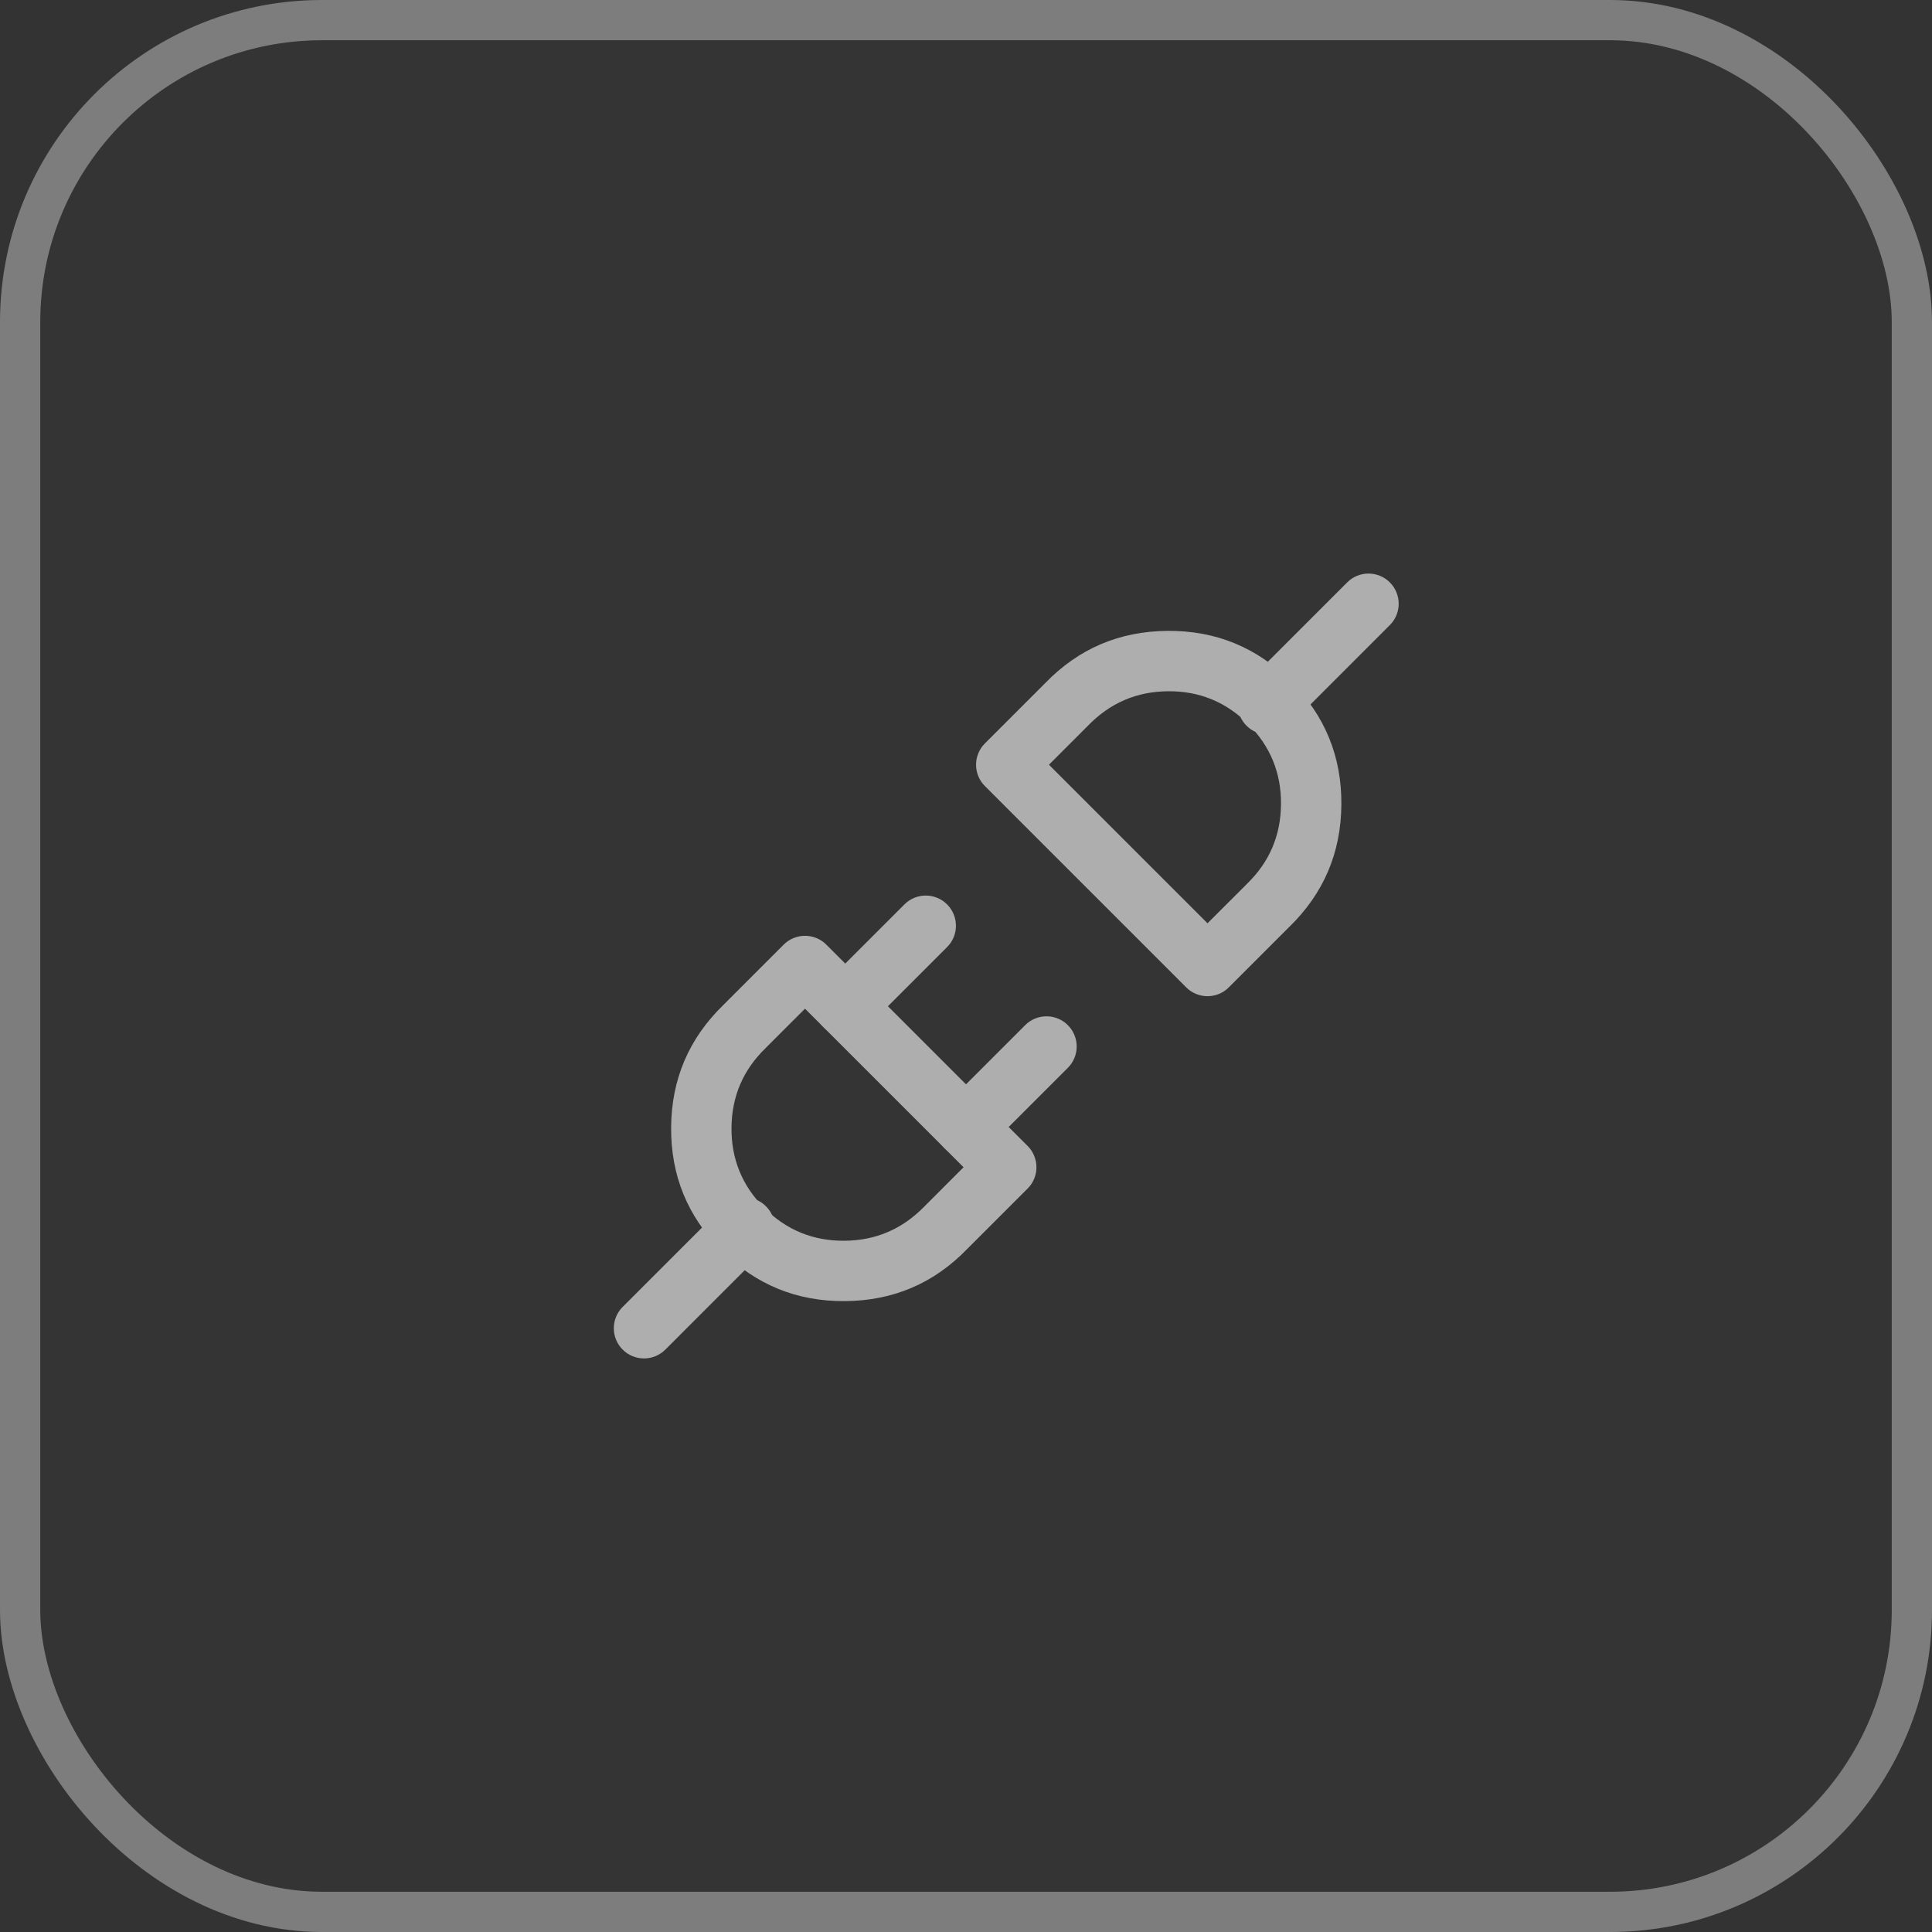 <svg xmlns="http://www.w3.org/2000/svg" xmlns:xlink="http://www.w3.org/1999/xlink" fill="none" version="1.1" width="48" height="48" viewBox="0 0 48 48"><rect x="0" y="0" width="48" height="48" fill="#333333" stroke="none"/><defs><clipPath id="master_svg0_1672_00432"><rect x="14" y="12" width="24" height="24" rx="0"/></clipPath></defs><g><g style="opacity:0.6;"><rect x="0" y="0" width="48" height="48" rx="8" fill="#FFFFFF" fill-opacity="0.01"/><rect x="0.5" y="0.5" width="47" height="47" rx="7.5" fill-opacity="0" stroke-opacity="0.6" stroke="#FFFFFF" fill="none" stroke-width="1"/></g><g style="opacity:0.6;" clip-path="url(#master_svg0_1672_00432)"><g><g></g><g><path d="M17.974,24.966L19.47,23.47Q19.522,23.417,19.583,23.376Q19.645,23.335,19.713,23.307Q19.781,23.279,19.854,23.264Q19.926,23.25,20,23.25Q20.074,23.25,20.146,23.264Q20.219,23.279,20.287,23.307Q20.355,23.335,20.417,23.376Q20.478,23.417,20.53,23.47L25.53,28.47Q25.583,28.522,25.624,28.583Q25.665,28.645,25.693,28.713Q25.721,28.781,25.736,28.854Q25.75,28.926,25.75,29Q25.75,29.074,25.736,29.146Q25.721,29.219,25.693,29.287Q25.665,29.355,25.624,29.417Q25.583,29.478,25.53,29.53L24.03,31.03Q22.79,32.312,20.994,32.326Q19.199,32.341,17.929,31.071Q16.659,29.801,16.674,28.006Q16.688,26.213,17.974,24.966ZM18.174,28.018Q18.183,26.851,19.022,26.039L19.03,26.03L20,25.061L23.939,29L22.97,29.97Q22.149,30.817,20.982,30.826Q19.815,30.836,18.989,30.011Q18.164,29.185,18.174,28.018Z" fill-rule="evenodd" fill="#FFFFFF" fill-opacity="1"/></g><g><path d="M32.026,23.034L30.53,24.53Q30.425,24.636,30.287,24.693Q30.149,24.75,30,24.75Q29.851,24.75,29.713,24.693Q29.575,24.636,29.47,24.53L24.47,19.53Q24.417,19.478,24.376,19.417Q24.335,19.355,24.307,19.287Q24.279,19.219,24.264,19.146Q24.25,19.074,24.25,19Q24.25,18.926,24.264,18.854Q24.279,18.781,24.307,18.713Q24.335,18.645,24.376,18.583Q24.417,18.522,24.47,18.47L25.97,16.97Q27.21,15.688,29.006,15.674Q30.801,15.659,32.071,16.929Q33.341,18.199,33.326,19.994Q33.312,21.787,32.026,23.034ZM31.826,19.982Q31.817,21.149,30.978,21.961L30.97,21.97L30,22.939L26.061,19L27.03,18.03Q27.851,17.183,29.018,17.174Q30.185,17.164,31.011,17.989Q31.836,18.815,31.826,19.982Z" fill-rule="evenodd" fill="#FFFFFF" fill-opacity="1"/></g><g><path d="M19.03,31.03Q19.136,30.925,19.193,30.787Q19.25,30.649,19.25,30.5Q19.25,30.426,19.236,30.354Q19.221,30.281,19.193,30.213Q19.165,30.145,19.124,30.083Q19.083,30.022,19.03,29.97Q18.978,29.917,18.917,29.876Q18.855,29.835,18.787,29.807Q18.719,29.779,18.646,29.764Q18.574,29.75,18.5,29.75Q18.351,29.75,18.213,29.807Q18.075,29.864,17.97,29.97L17.97,29.97L15.47,32.47L15.47,32.47Q15.364,32.575,15.307,32.713Q15.25,32.851,15.25,33Q15.25,33.074,15.264,33.146Q15.279,33.219,15.307,33.287Q15.335,33.355,15.376,33.417Q15.417,33.478,15.47,33.53Q15.522,33.583,15.583,33.624Q15.645,33.665,15.713,33.693Q15.781,33.721,15.854,33.736Q15.926,33.75,16,33.75Q16.149,33.75,16.287,33.693Q16.425,33.636,16.53,33.53L16.531,33.53L19.03,31.03L19.03,31.03Z" fill-rule="evenodd" fill="#FFFFFF" fill-opacity="1"/></g><g><path d="M34.53,15.53Q34.636,15.425,34.693,15.287Q34.75,15.149,34.75,15Q34.75,14.926,34.736,14.854Q34.721,14.781,34.693,14.713Q34.665,14.645,34.624,14.583Q34.583,14.522,34.53,14.47Q34.478,14.417,34.417,14.376Q34.355,14.335,34.287,14.307Q34.219,14.279,34.146,14.264Q34.074,14.25,34,14.25Q33.851,14.25,33.713,14.307Q33.575,14.364,33.47,14.47L33.47,14.47L30.97,16.97L30.97,16.97Q30.864,17.075,30.807,17.213Q30.75,17.351,30.75,17.5Q30.75,17.574,30.764,17.646Q30.779,17.719,30.807,17.787Q30.835,17.855,30.876,17.917Q30.917,17.978,30.97,18.03Q31.022,18.083,31.083,18.124Q31.145,18.165,31.213,18.193Q31.281,18.221,31.354,18.236Q31.426,18.25,31.5,18.25Q31.649,18.25,31.787,18.193Q31.925,18.136,32.03,18.03L32.031,18.03L34.53,15.53L34.53,15.53Z" fill-rule="evenodd" fill="#FFFFFF" fill-opacity="1"/></g><g><path d="M23.53,23.53Q23.636,23.425,23.693,23.287Q23.75,23.149,23.75,23Q23.75,22.926,23.736,22.854Q23.721,22.781,23.693,22.713Q23.665,22.645,23.624,22.583Q23.583,22.522,23.53,22.47Q23.478,22.417,23.417,22.376Q23.355,22.335,23.287,22.307Q23.219,22.279,23.146,22.264Q23.074,22.25,23,22.25Q22.851,22.25,22.713,22.307Q22.575,22.364,22.47,22.47L22.47,22.47L20.47,24.47L20.47,24.47Q20.364,24.575,20.307,24.713Q20.25,24.851,20.25,25Q20.25,25.074,20.264,25.146Q20.279,25.219,20.307,25.287Q20.335,25.355,20.376,25.417Q20.417,25.478,20.47,25.53Q20.522,25.583,20.583,25.624Q20.645,25.665,20.713,25.693Q20.781,25.721,20.854,25.736Q20.926,25.75,21,25.75Q21.149,25.75,21.287,25.693Q21.425,25.636,21.53,25.53L23.53,23.53Z" fill-rule="evenodd" fill="#FFFFFF" fill-opacity="1"/></g><g><path d="M26.53,26.53Q26.636,26.425,26.693,26.287Q26.75,26.149,26.75,26Q26.75,25.926,26.736,25.854Q26.721,25.781,26.693,25.713Q26.665,25.645,26.624,25.583Q26.583,25.522,26.53,25.47Q26.478,25.417,26.417,25.376Q26.355,25.335,26.287,25.307Q26.219,25.279,26.146,25.264Q26.074,25.25,26,25.25Q25.851,25.25,25.713,25.307Q25.575,25.364,25.47,25.47L25.47,25.47L23.47,27.47L23.47,27.47Q23.364,27.575,23.307,27.713Q23.25,27.851,23.25,28Q23.25,28.074,23.264,28.146Q23.279,28.219,23.307,28.287Q23.335,28.355,23.376,28.417Q23.417,28.478,23.47,28.53Q23.522,28.583,23.583,28.624Q23.645,28.665,23.713,28.693Q23.781,28.721,23.854,28.736Q23.926,28.75,24,28.75Q24.149,28.75,24.287,28.693Q24.425,28.636,24.53,28.53L26.53,26.53Z" fill-rule="evenodd" fill="#FFFFFF" fill-opacity="1"/></g></g></g></g></svg>